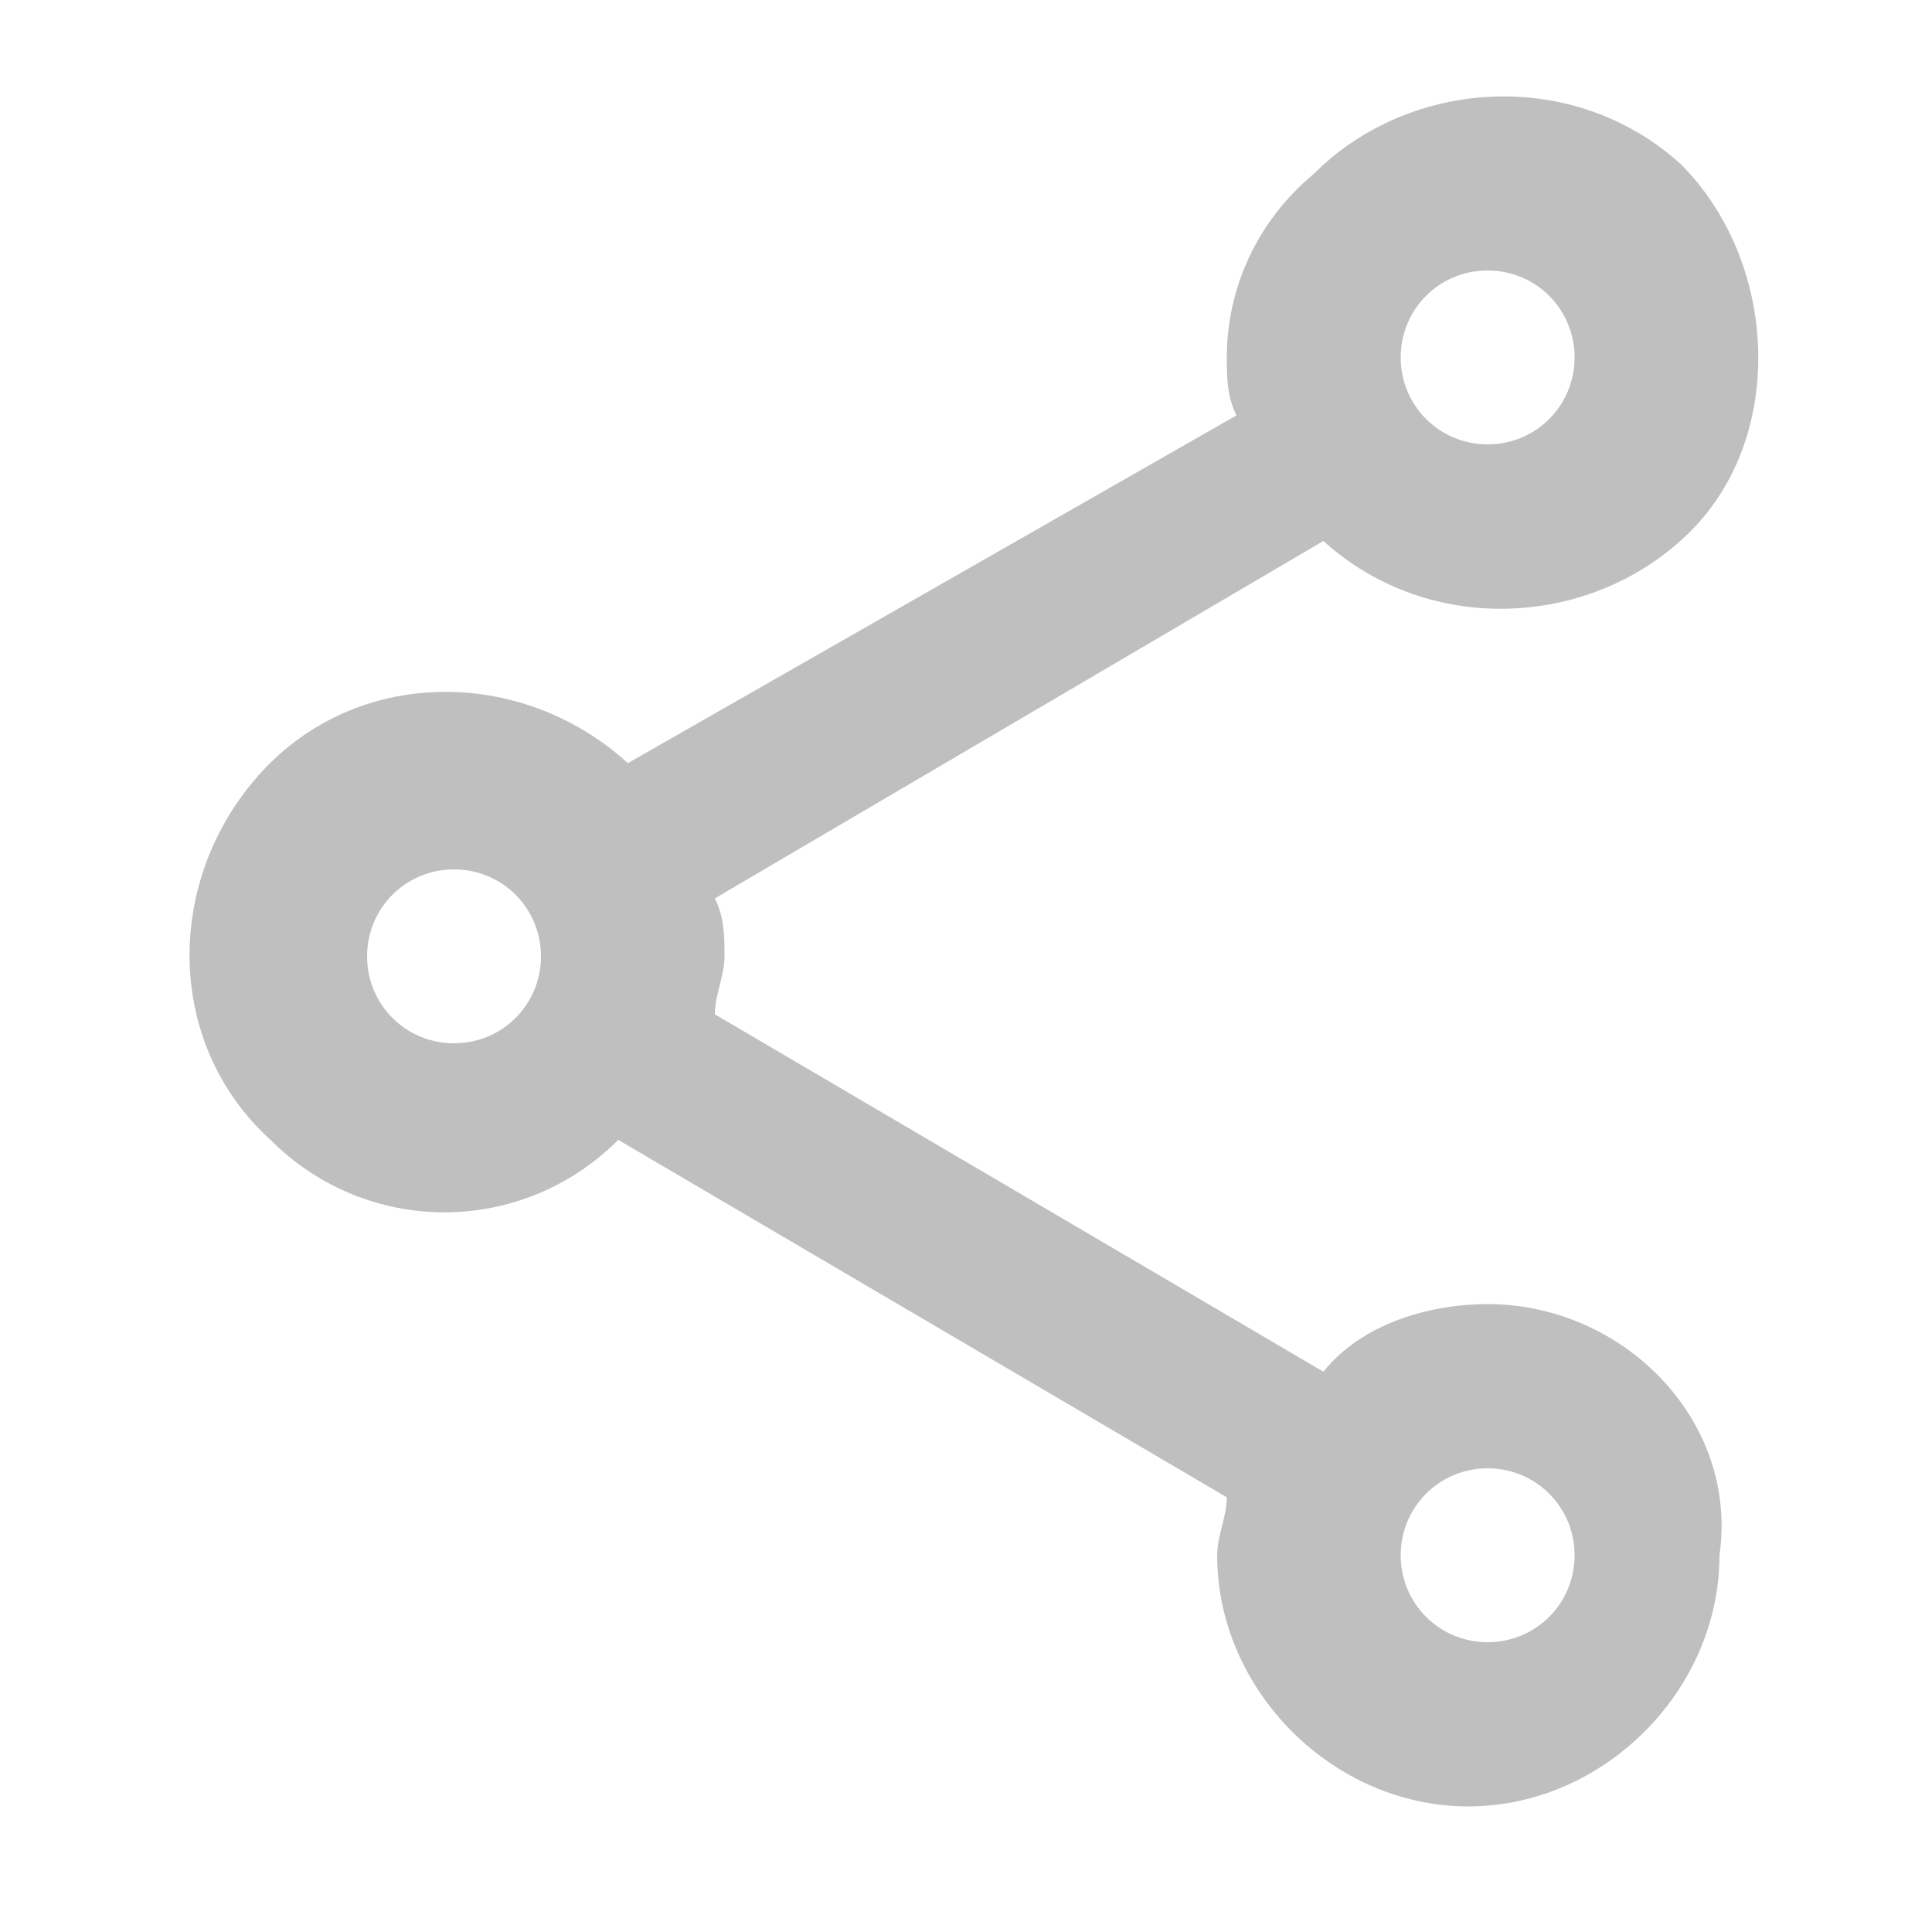 <?xml version="1.0" encoding="utf-8"?>
<!-- Generator: Adobe Illustrator 23.0.0, SVG Export Plug-In . SVG Version: 6.00 Build 0)  -->
<svg version="1.1" id="Layer_1" xmlns="http://www.w3.org/2000/svg" xmlns:xlink="http://www.w3.org/1999/xlink" x="0px" y="0px"
	 viewBox="0 0 20 20" style="enable-background:new 0 0 20 20;" xml:space="preserve">
<style type="text/css">
	.st0{fill:#BFBFBF;}
</style>
<path id="Path_91" class="st0" d="M15.4,13.5c-0.6,0-1.3,0.2-1.7,0.7l-6.3-3.7c0-0.2,0.1-0.4,0.1-0.6c0-0.2,0-0.4-0.1-0.6l6.3-3.7
	c1.1,1,2.8,0.9,3.8-0.1s0.9-2.8-0.1-3.8c-1.1-1-2.8-0.9-3.8,0.1C13,2.3,12.7,3,12.7,3.7c0,0.2,0,0.4,0.1,0.6L6.5,7.9
	c-1.1-1-2.8-1-3.8,0.1s-1,2.8,0.1,3.8c1,1,2.6,1,3.6,0l6.3,3.7c0,0.2-0.1,0.4-0.1,0.6c0,1.4,1.2,2.6,2.6,2.6c1.4,0,2.6-1.2,2.6-2.6
	C18,14.7,16.8,13.5,15.4,13.5L15.4,13.5z M15.4,2.8c0.5,0,0.9,0.4,0.9,0.9s-0.4,0.9-0.9,0.9c-0.5,0-0.9-0.4-0.9-0.9l0,0
	C14.5,3.2,14.9,2.8,15.4,2.8z M4.7,10.8c-0.5,0-0.9-0.4-0.9-0.9S4.2,9,4.7,9s0.9,0.4,0.9,0.9l0,0C5.6,10.4,5.2,10.8,4.7,10.8
	L4.7,10.8z M15.4,17c-0.5,0-0.9-0.4-0.9-0.9c0-0.5,0.4-0.9,0.9-0.9c0.5,0,0.9,0.4,0.9,0.9l0,0C16.3,16.6,15.9,17,15.4,17L15.4,17z"
	/>
</svg>
